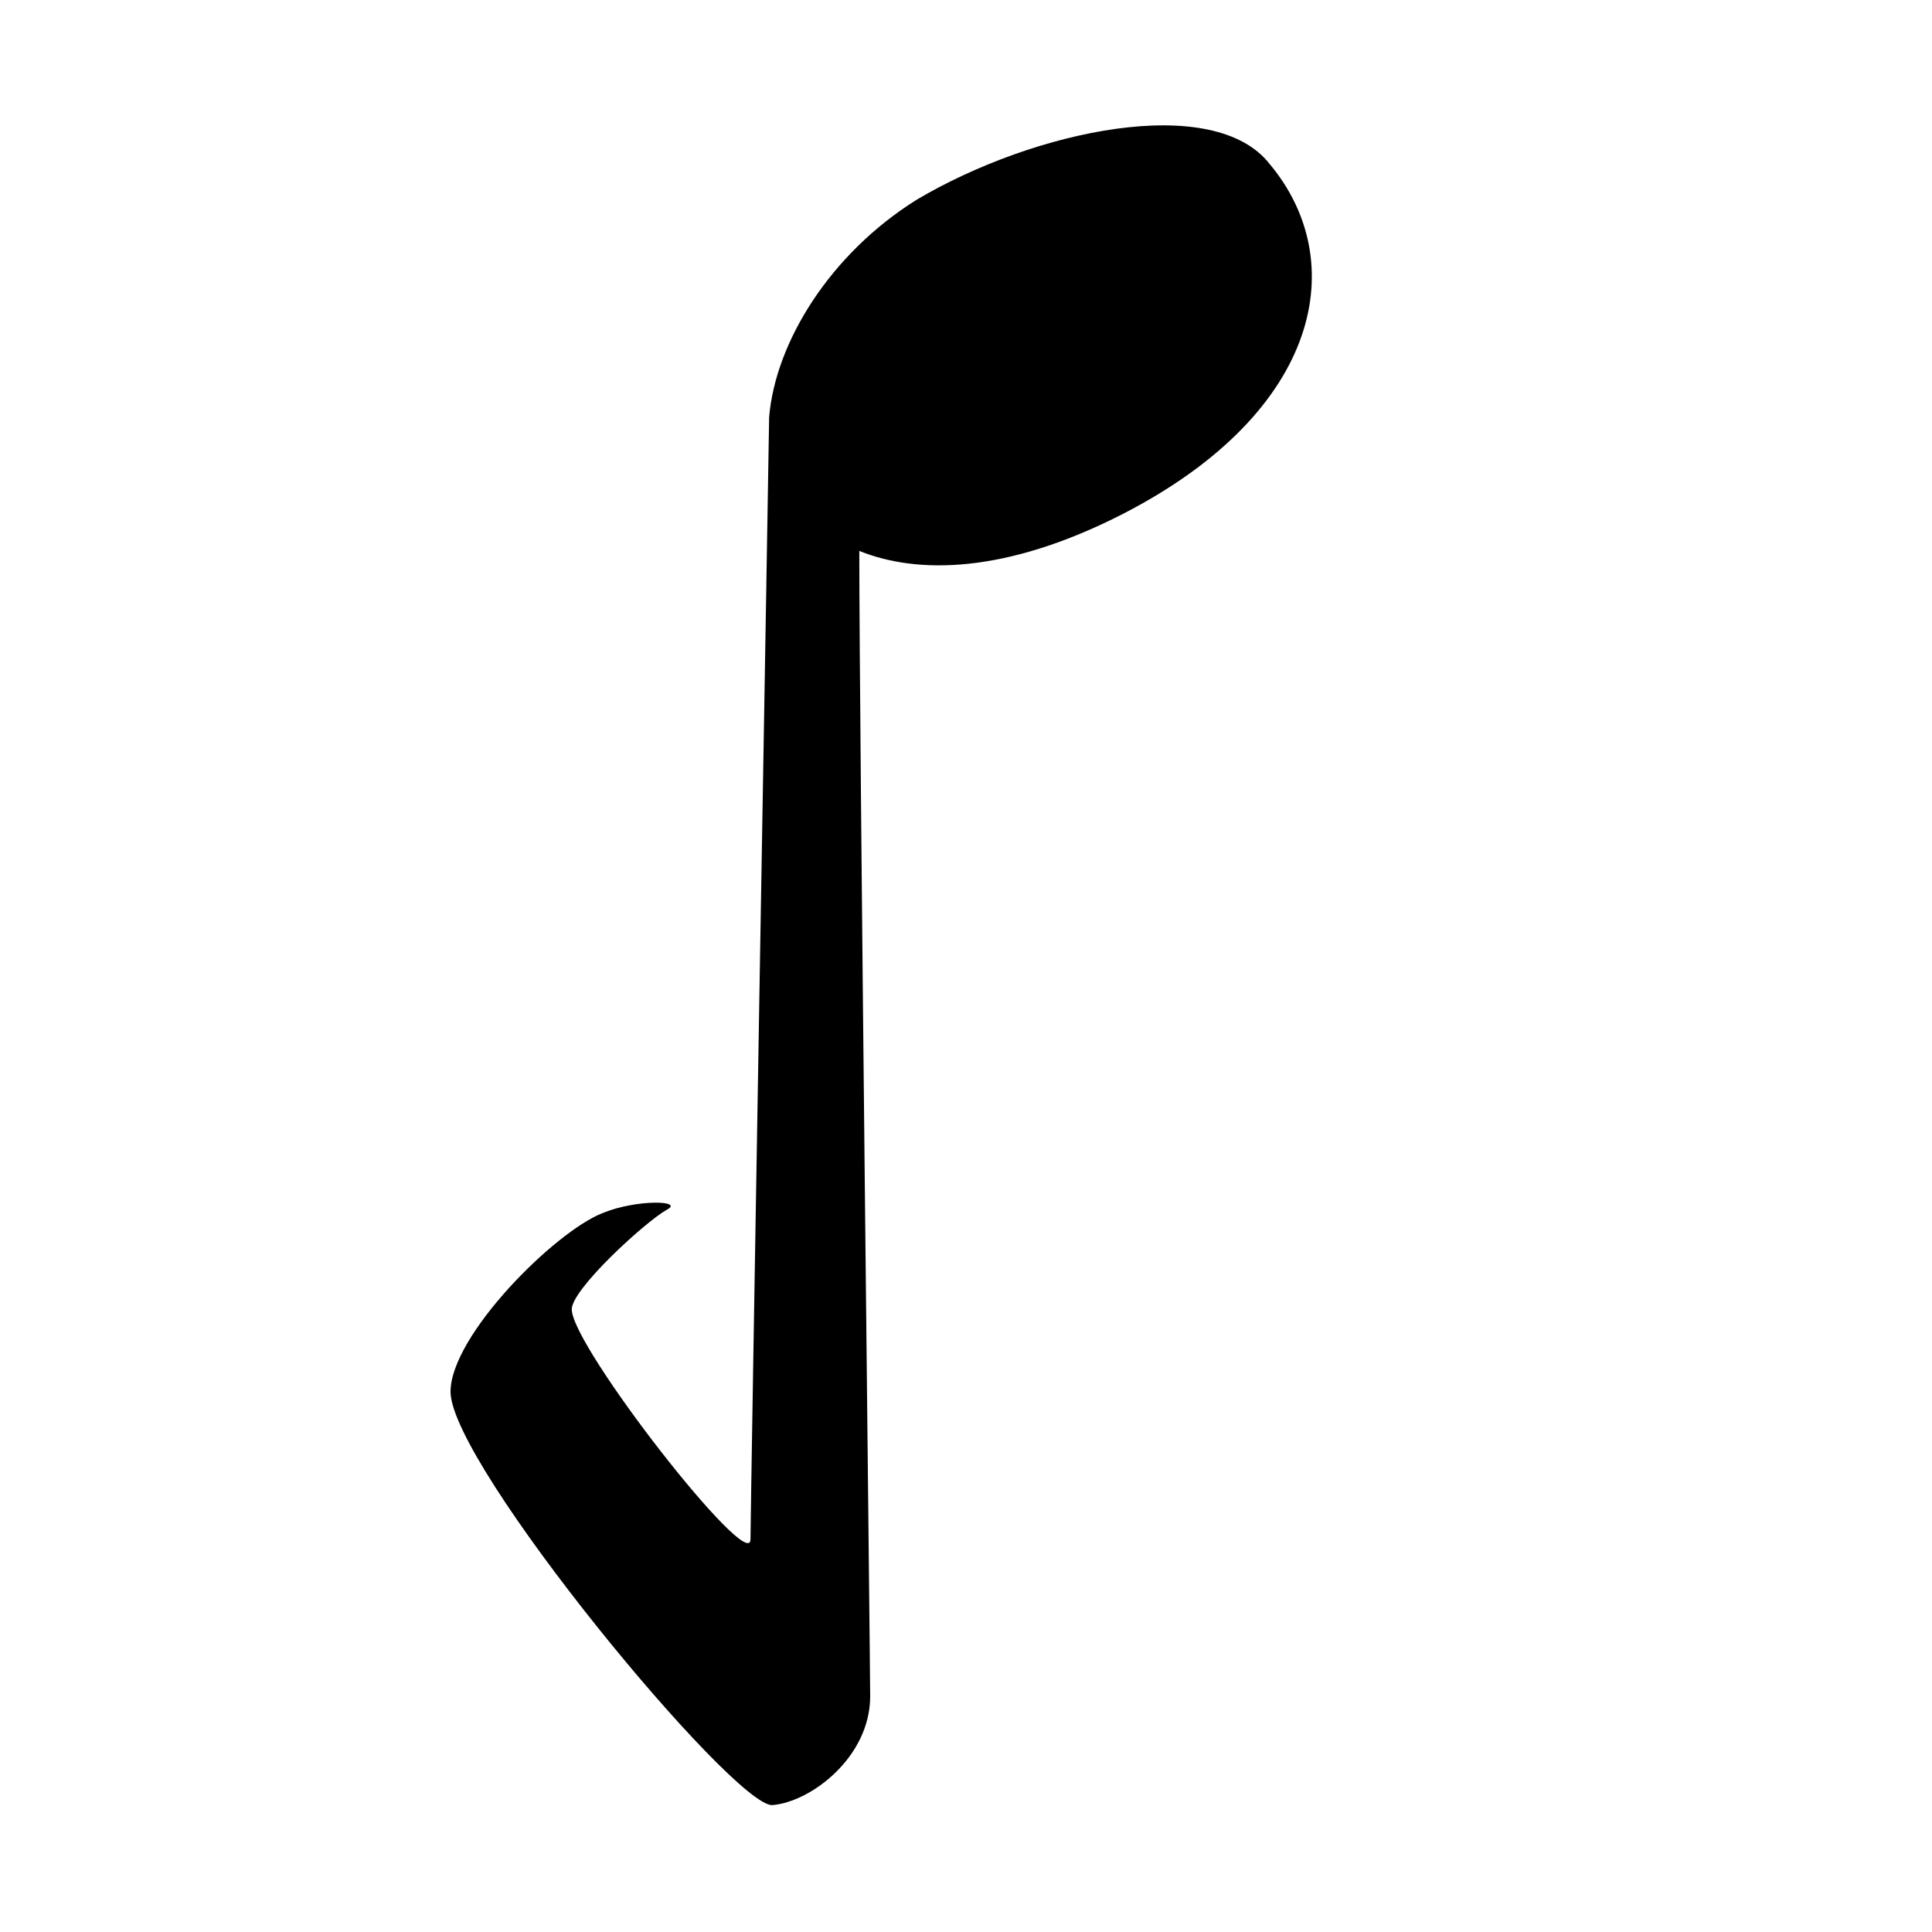 <?xml version="1.0" encoding="utf-8"?>
<!-- Generator: Adobe Illustrator 23.0.2, SVG Export Plug-In . SVG Version: 6.00 Build 0)  -->
<svg version="1.1" id="Capa_1" xmlns="http://www.w3.org/2000/svg" xmlns:xlink="http://www.w3.org/1999/xlink" x="0px" y="0px"
	 viewBox="0 0 1000 1000" style="enable-background:new 0 0 1000 1000;" xml:space="preserve">
<path d="M657.13,84.84c-28.96-37-121.47-17.7-182.61,18.5c-45.05,28.15-73.2,74.01-76.42,112.62l0,0c0,4.83-9.65,565.51-9.65,580.8
	c0,18.5-92.51-99.75-92.51-119.06c0-10.46,37.81-45.05,49.07-51.48c9.65-4.83-15.28-5.63-32.98,1.61
	c-24.94,9.65-78.83,63.55-78.83,92.51c0,37.81,146.41,214.78,166.52,213.98c20.11-1.61,50.68-24.94,50.68-56.31
	c0-16.89-5.63-500.35-5.63-592.86c29.76,12.07,75.62,12.07,136.75-19.31C684.48,212.74,698.96,134.71,657.13,84.84z"/>
</svg>

